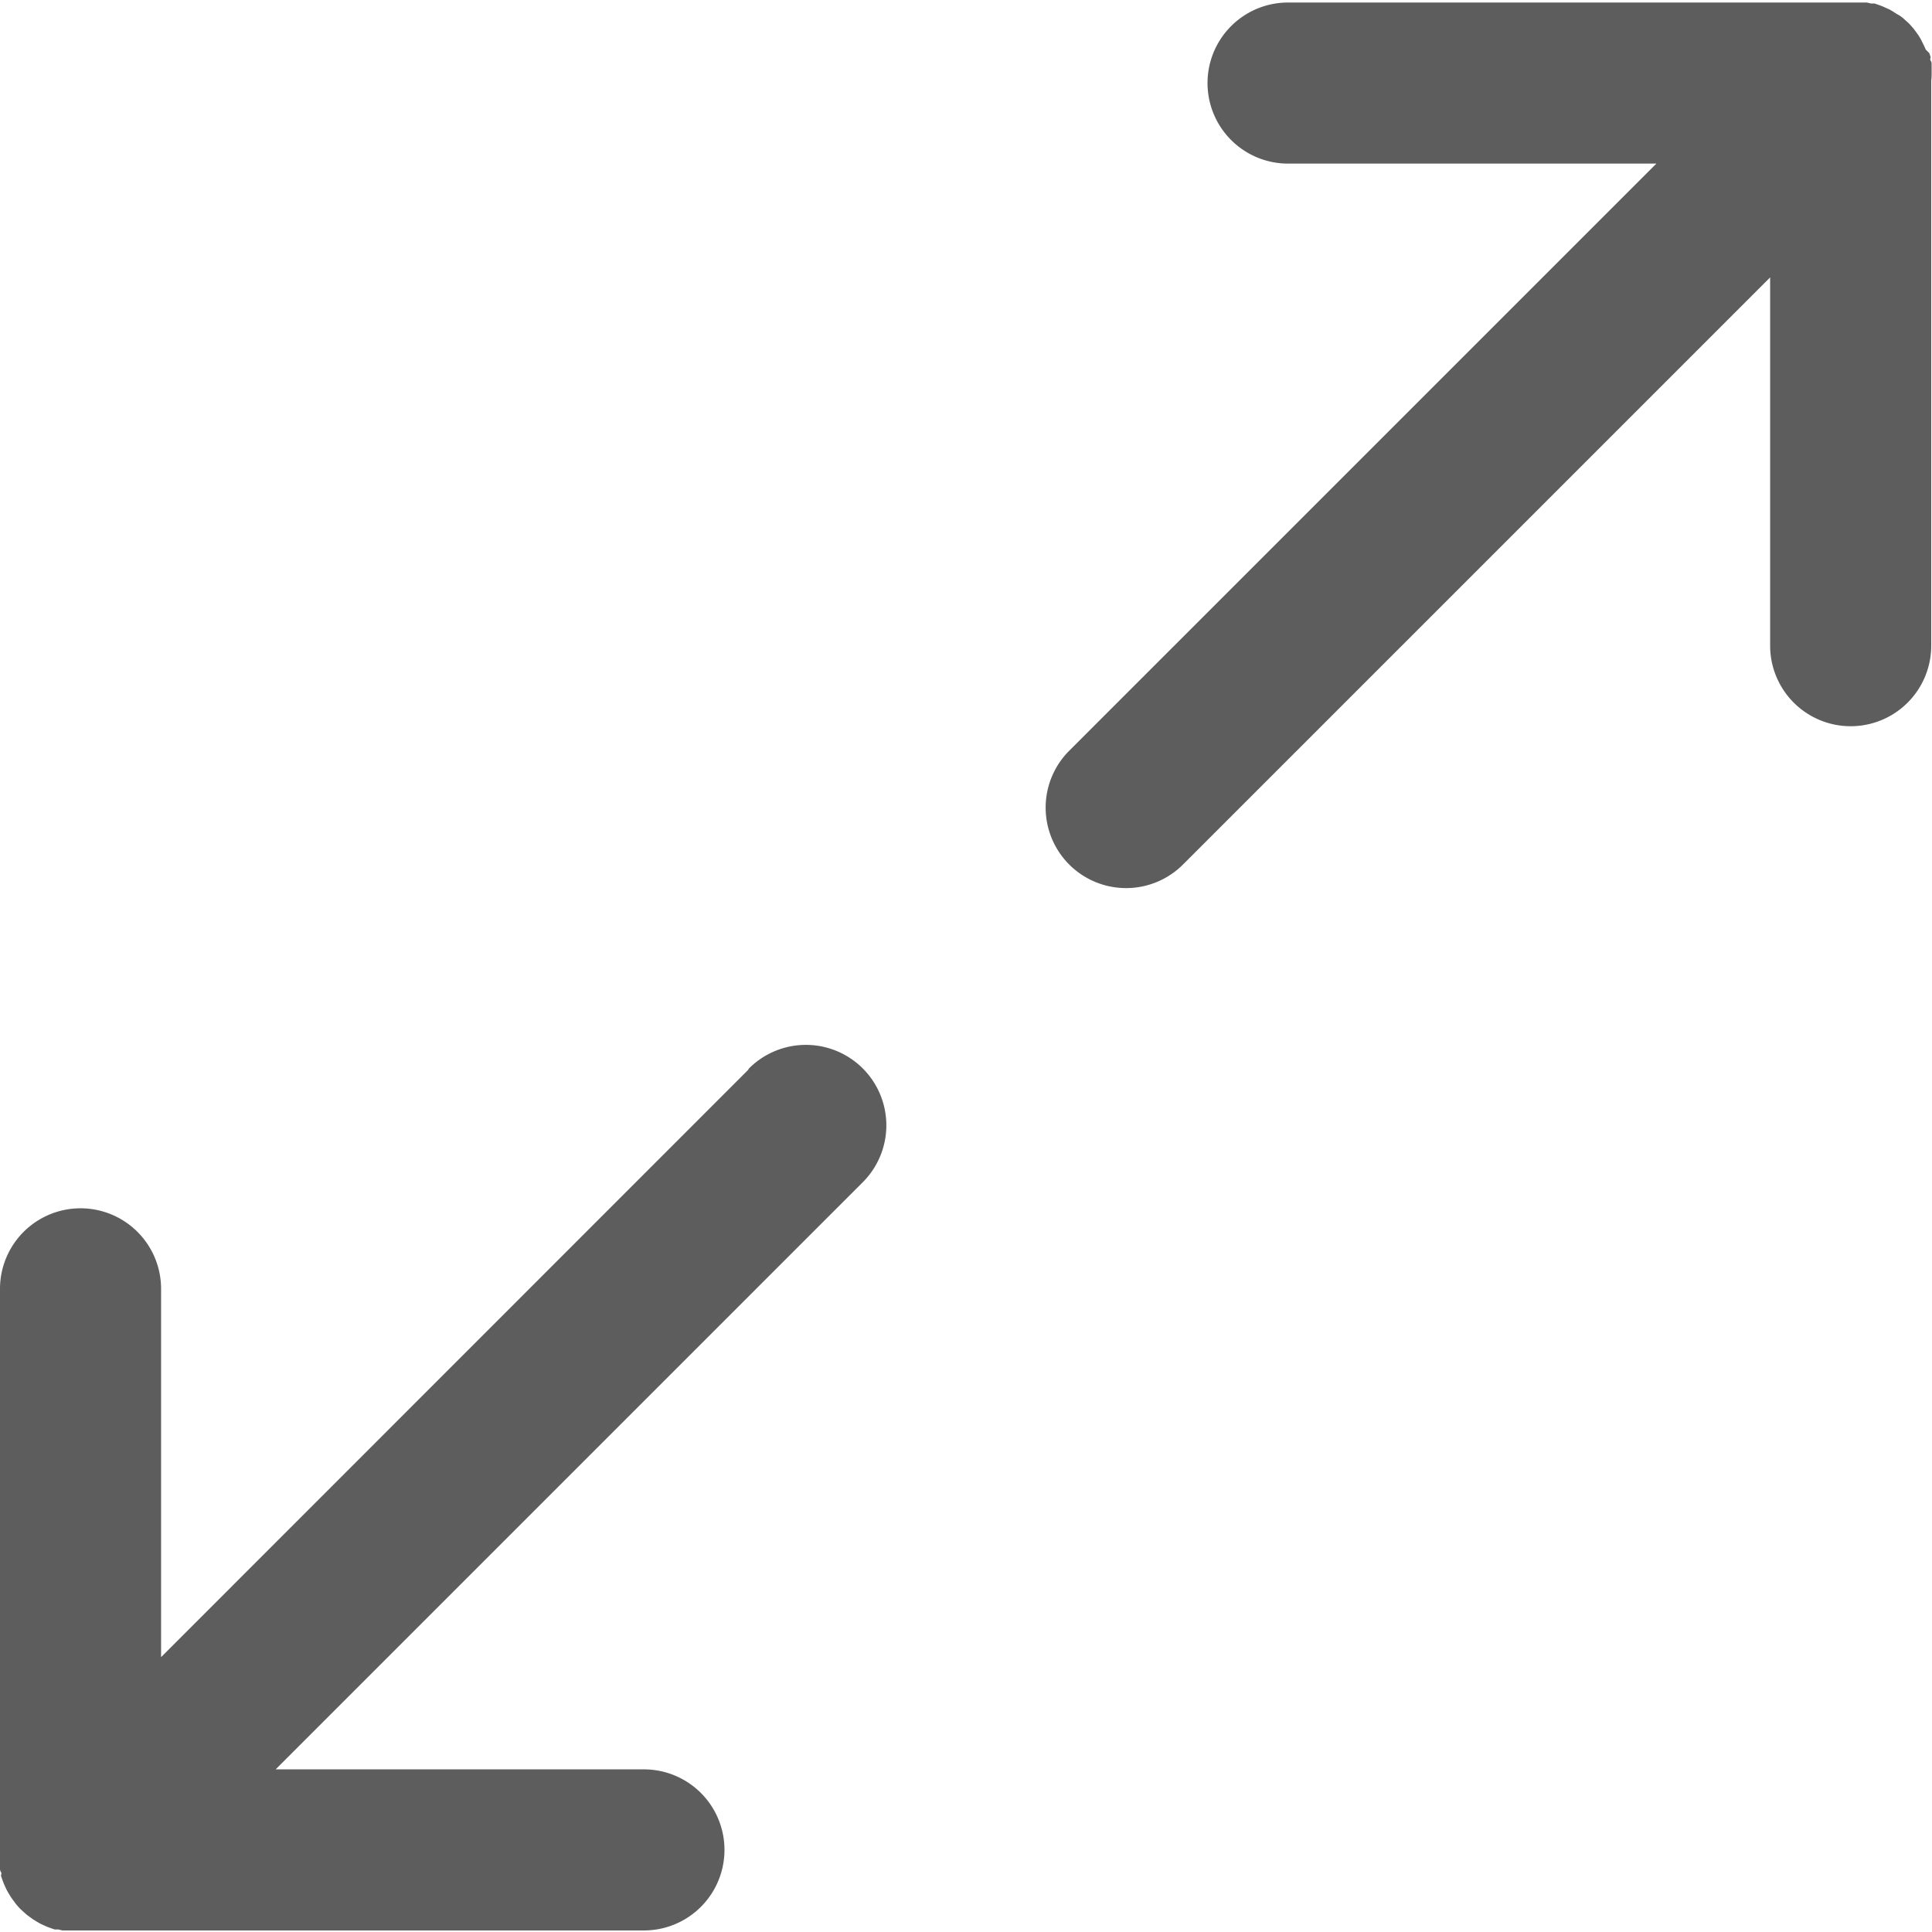 <svg id="expand-icon" xmlns="http://www.w3.org/2000/svg" width="9.967" height="9.967" viewBox="0 0 9.967 9.967">
  <g id="Group_11884" data-name="Group 11884">
    <g id="Group_11883" data-name="Group 11883">
      <path id="Path_37932" data-name="Path 37932" d="M281.9.374c0-.006,0-.012,0-.018s0-.015,0-.022,0-.014-.005-.021,0-.013,0-.019l-.007-.02L281.87.256l-.008-.018L281.853.22,281.843.2l-.011-.018-.013-.018-.011-.015c-.009-.01-.018-.021-.027-.03h0l-.03-.027-.015-.011L281.717.07,281.7.059l-.017-.01L281.663.04l-.018-.008-.019-.007-.02-.007-.019,0-.021-.005-.022,0-.018,0-.041,0H278.58a.415.415,0,1,0,0,.831h1.9l-3.029,3.029a.415.415,0,1,0,.587.587l3.029-3.029v1.9a.415.415,0,0,0,.831,0V.415C281.9.4,281.9.388,281.9.374Z" transform="translate(-271.935)" fill="#5d5d5d"/>
      <path id="Path_37933" data-name="Path 37933" d="M3.859,277.454.831,280.483v-1.9a.415.415,0,0,0-.831,0v2.907c0,.014,0,.027,0,.041s0,.012,0,.018,0,.015,0,.022,0,.014.005.021,0,.013,0,.019l.007.02.007.019.008.018.009.019.01.017.011.018.013.018.011.015q.013.016.027.03h0l.03.027.015.011.018.013.018.011.017.01.019.009.018.008.019.007.02.007.019,0,.021.005.022,0,.018,0,.041,0H3.322a.415.415,0,0,0,0-.831h-1.9l3.029-3.029a.415.415,0,1,0-.587-.587Z" transform="translate(0 -271.934)" fill="#5d5d5d"/>
    </g>
  </g>
</svg>
